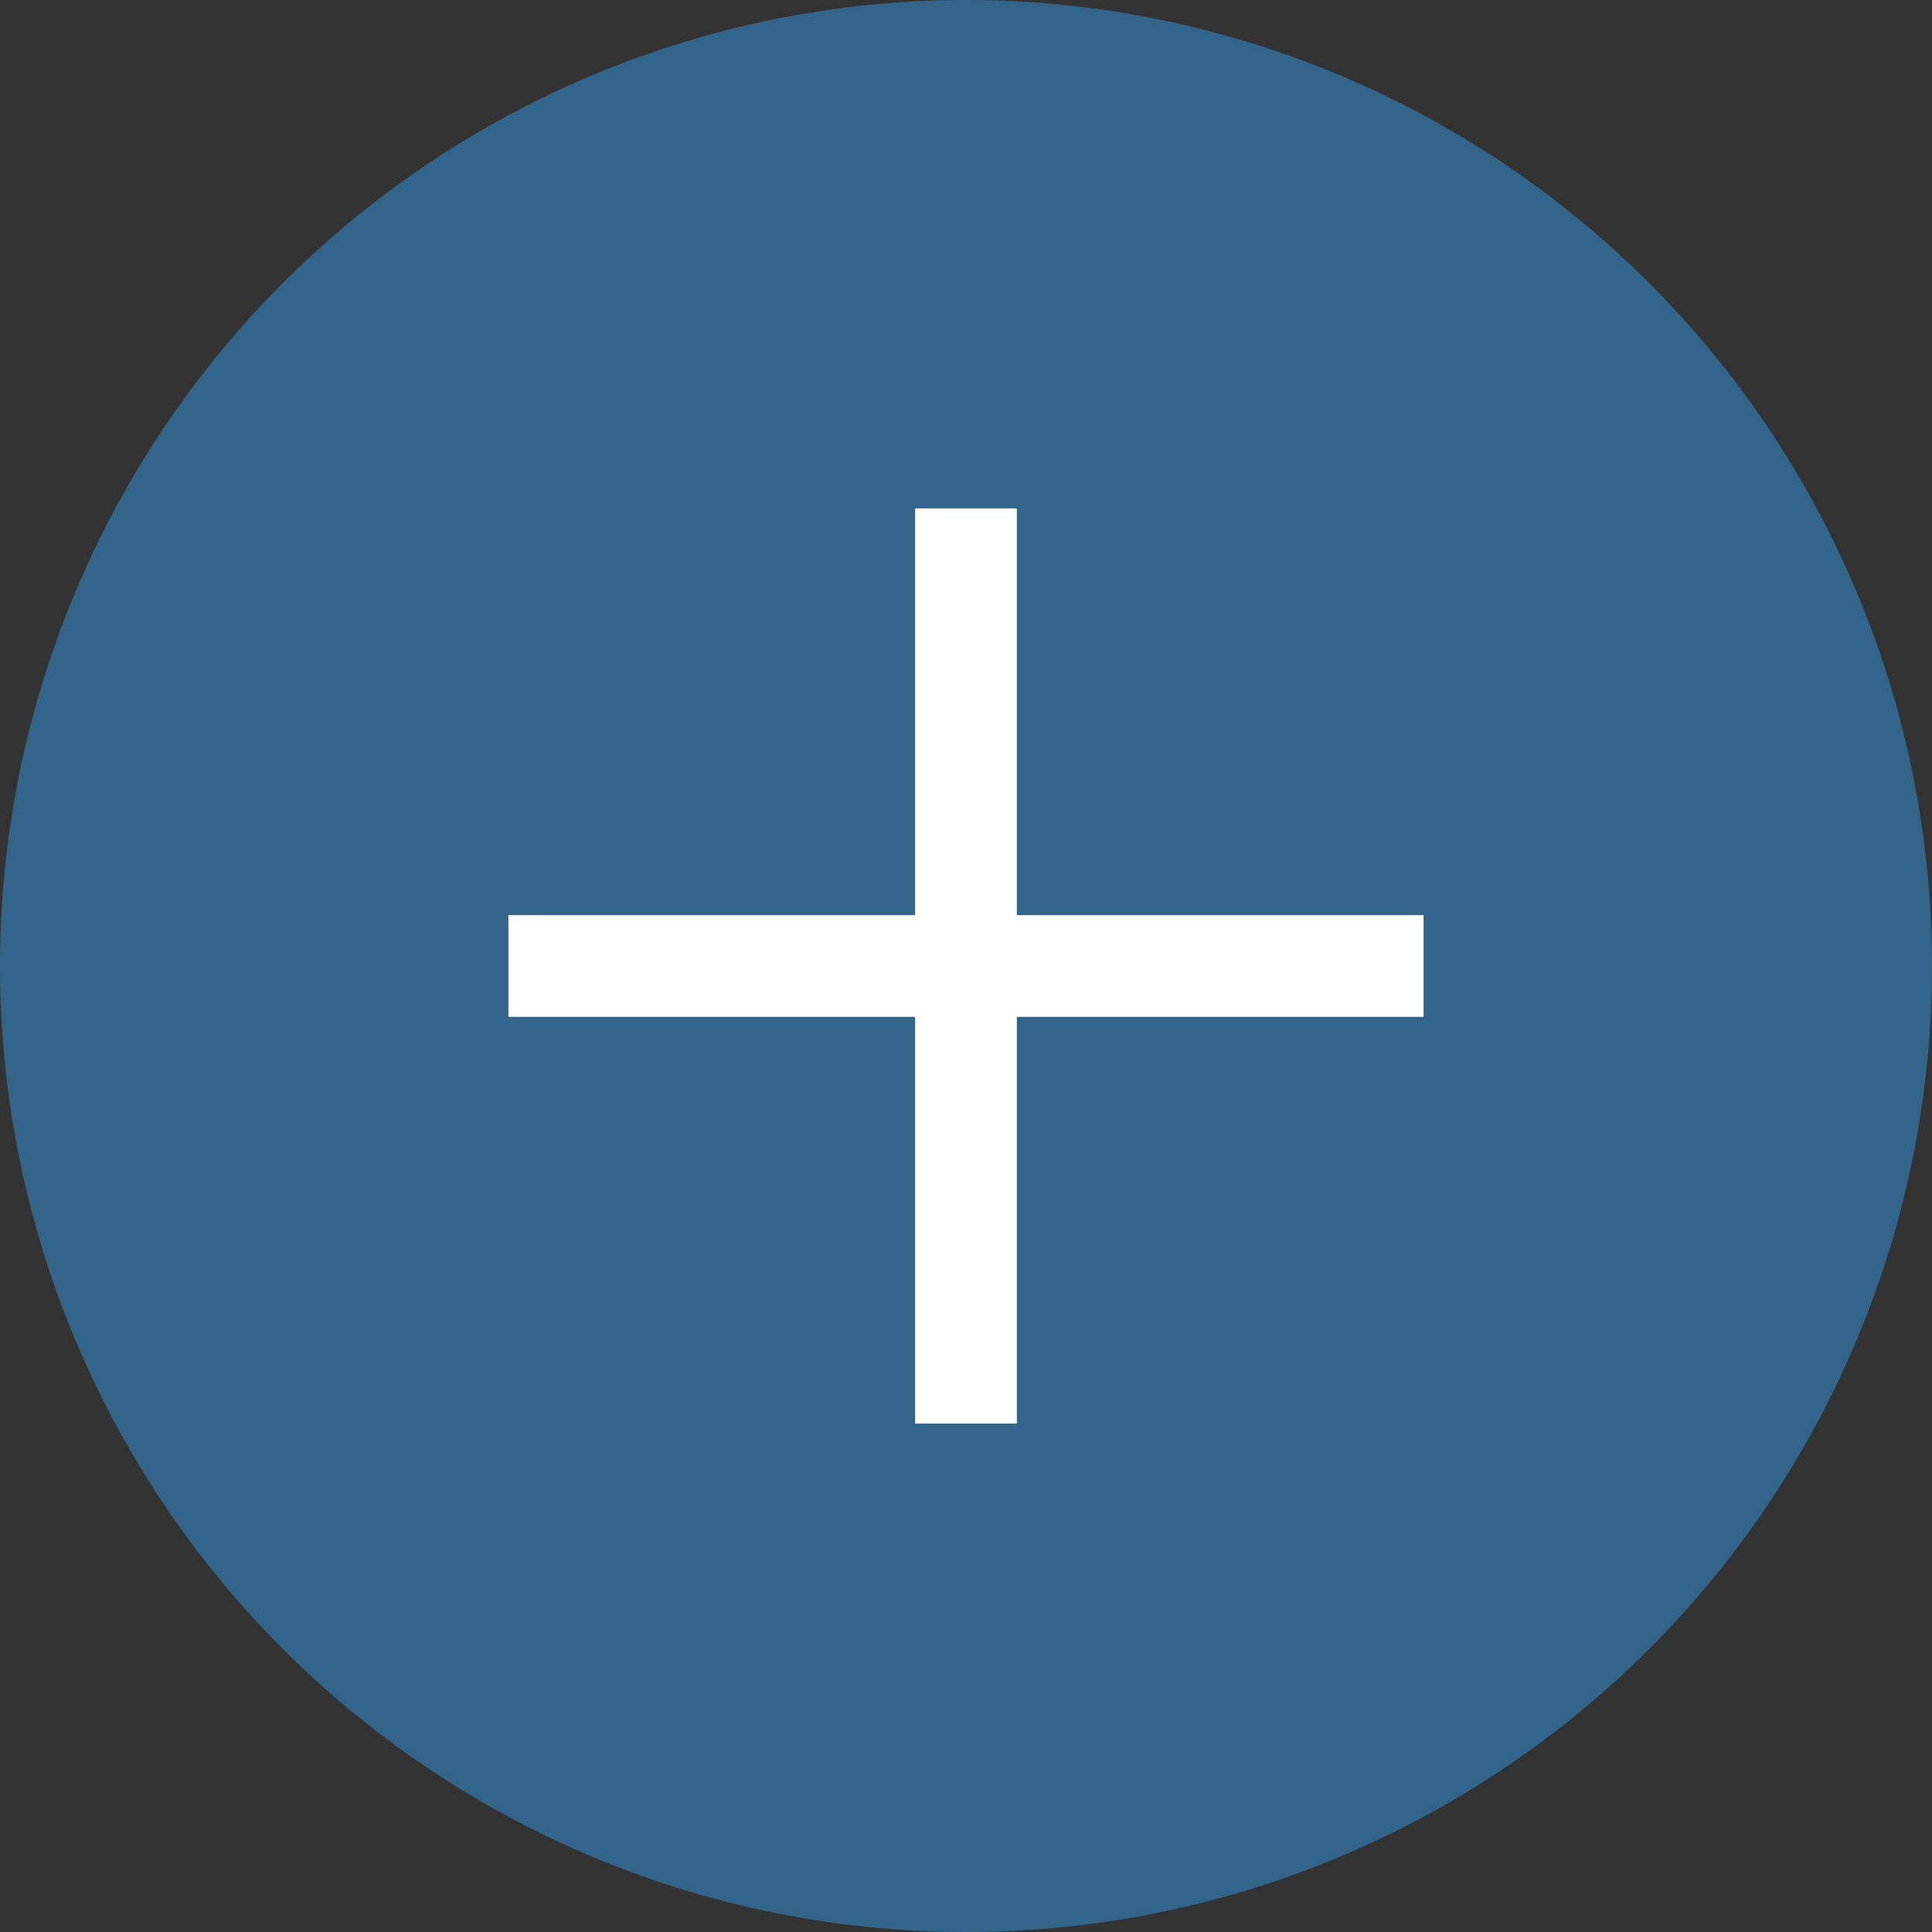 <svg width="19" height="19" viewBox="0 0 19 19" fill="none" xmlns="http://www.w3.org/2000/svg">
<rect x="0" y="0" width="19" height="19" fill="#333333" stroke="none"/>
<circle cx="9.5" cy="9.5" r="9.5" fill="#33658A"/>
<path d="M5 9.5H9.5M14 9.5H9.5M9.5 9.5V5V14" stroke="white"/>
</svg>
